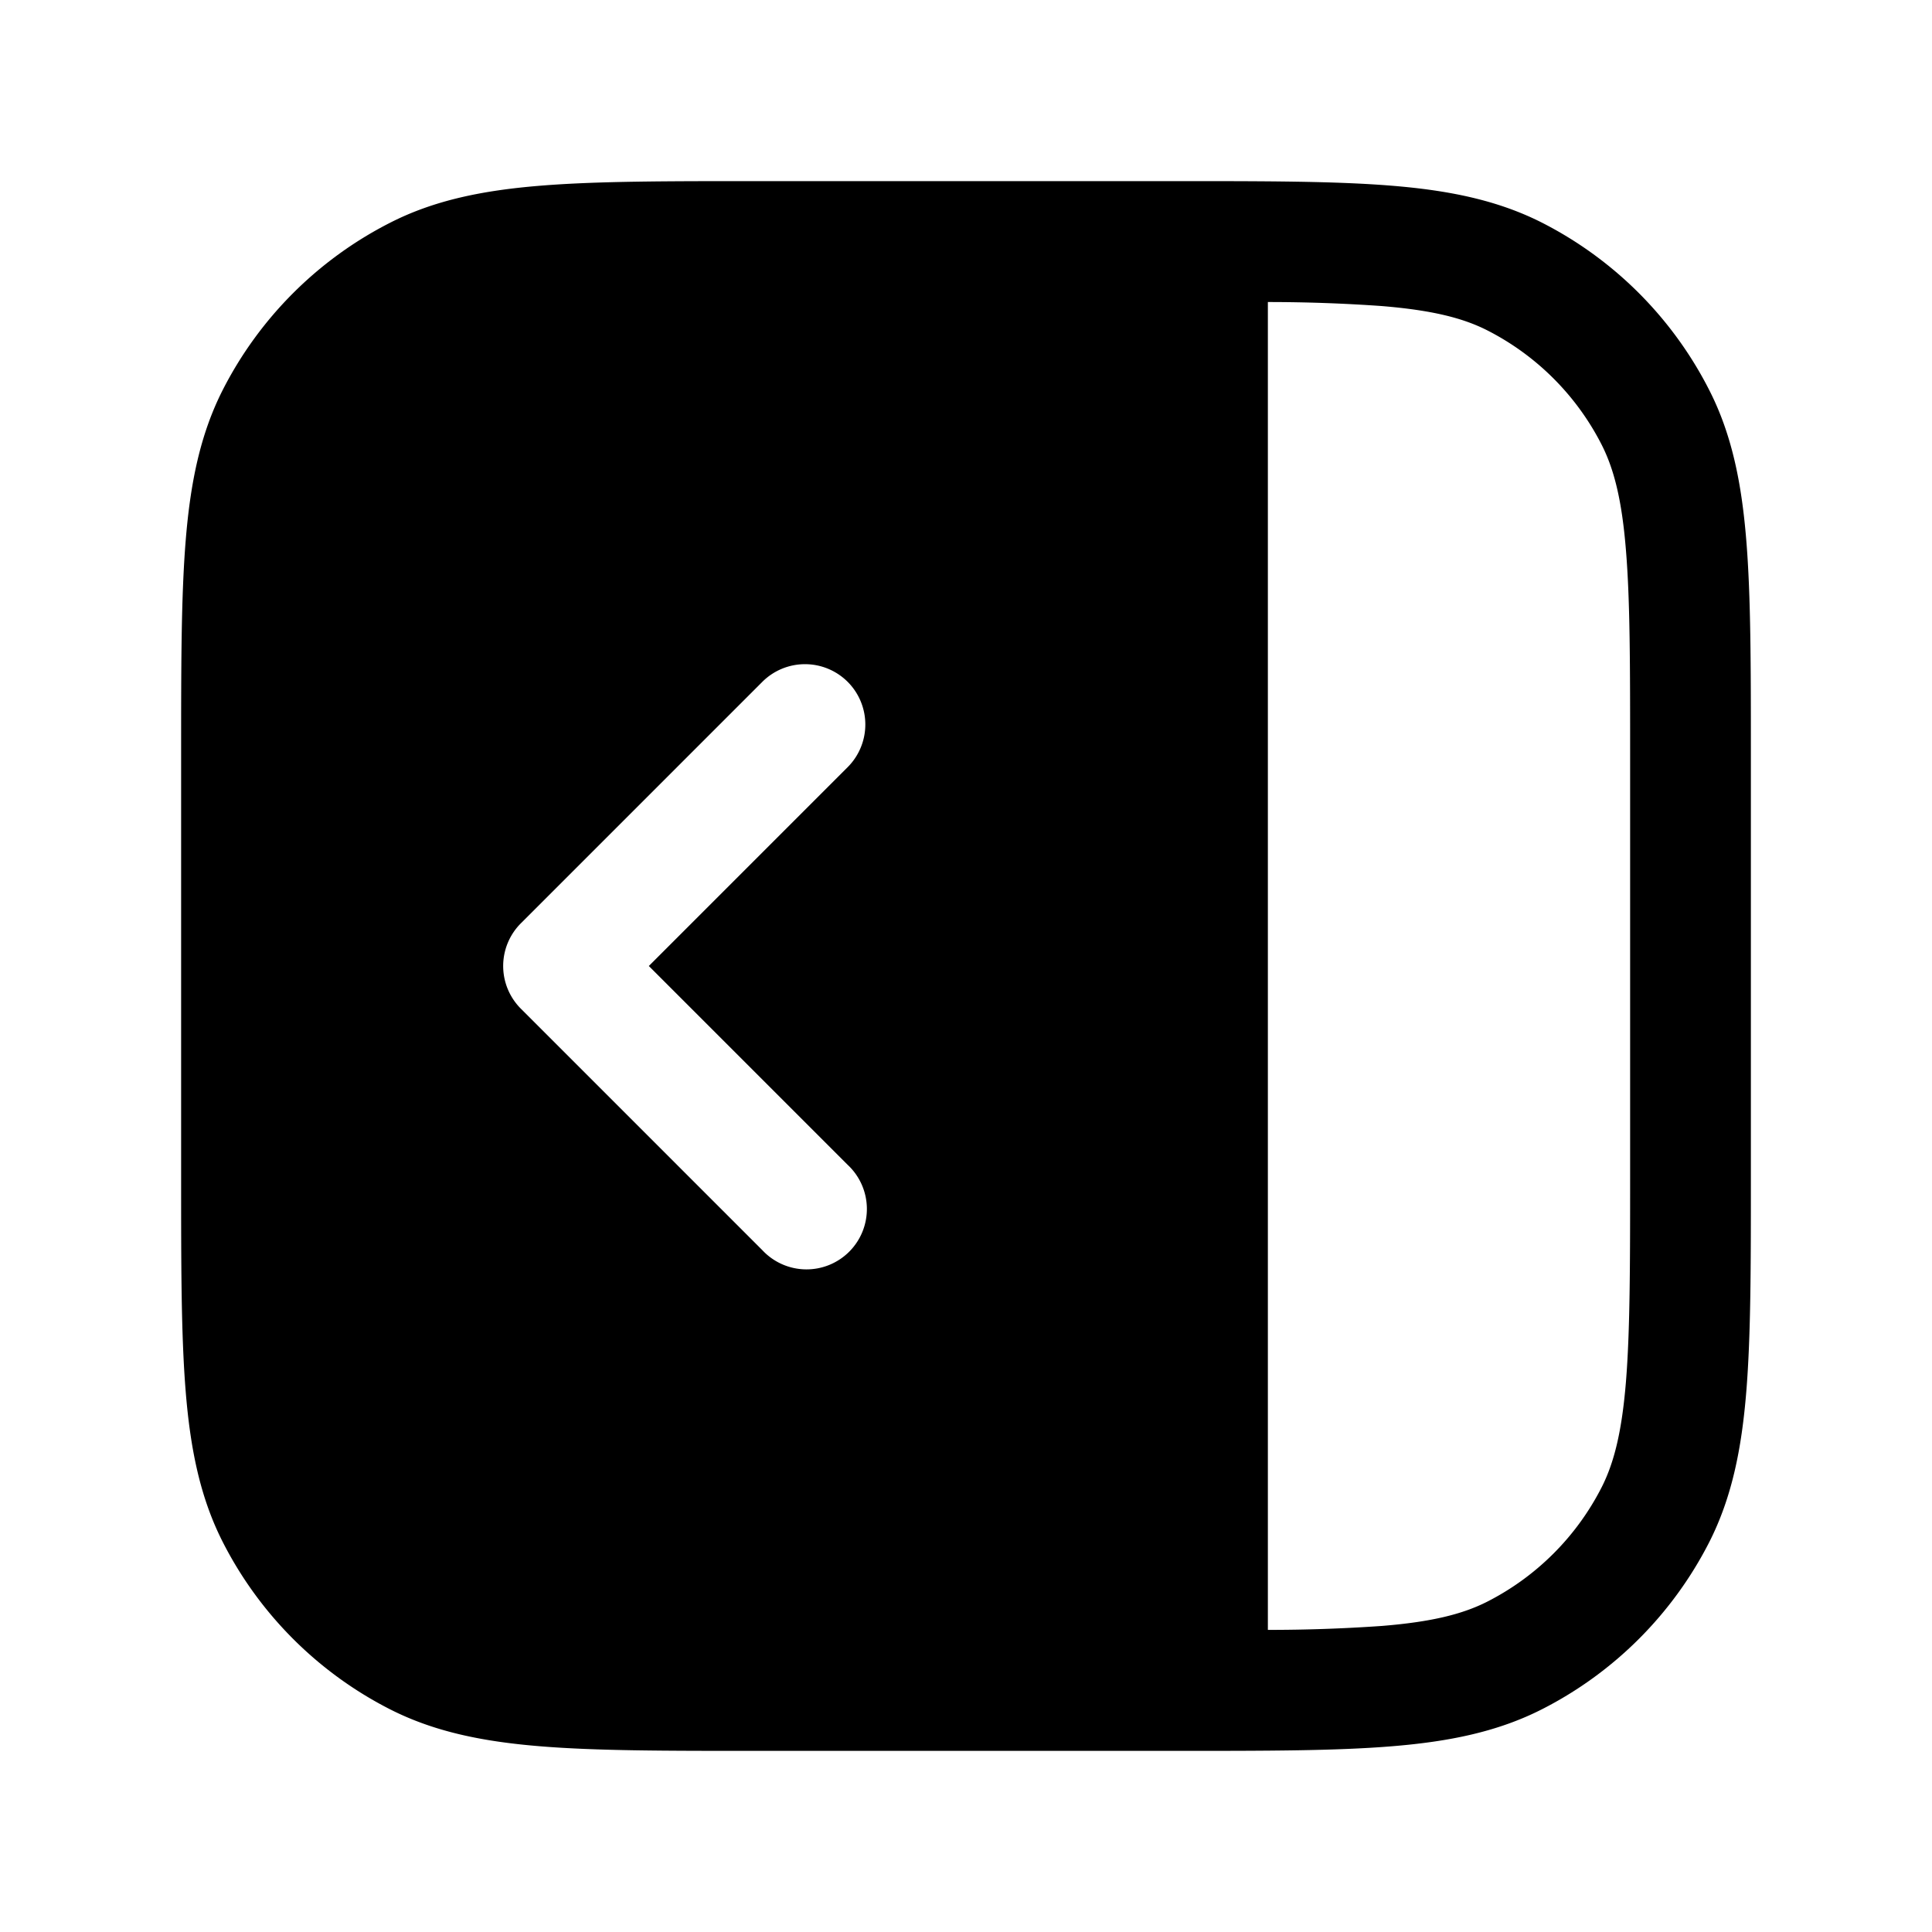 <svg width="24" height="24" fill="currentColor" viewBox="0 0 24 24" xmlns="http://www.w3.org/2000/svg"><path d="M9.367 2.25h5.266c1.092 0 1.958 0 2.655.057.714.058 1.317.18 1.869.46a4.75 4.75 0 0 1 2.075 2.077c.281.55.403 1.154.461 1.868.057.697.057 1.563.057 2.655v5.266c0 1.092 0 1.958-.057 2.655-.058.714-.18 1.317-.46 1.869a4.75 4.75 0 0 1-2.076 2.075c-.552.281-1.155.403-1.869.461-.697.057-1.563.057-2.655.057H9.367c-1.092 0-1.958 0-2.655-.057-.714-.058-1.317-.18-1.868-.46a4.75 4.75 0 0 1-2.076-2.076c-.281-.552-.403-1.155-.461-1.869-.057-.697-.057-1.563-.057-2.655V9.367c0-1.092 0-1.958.057-2.655.058-.714.18-1.317.46-1.868a4.75 4.75 0 0 1 2.077-2.076c.55-.281 1.154-.403 1.868-.461.697-.057 1.563-.057 2.655-.057m6.383 1.503v16.494a20.02 20.02 0 0 0 1.416-.049c.62-.05 1.005-.147 1.31-.302a3.25 3.25 0 0 0 1.42-1.42c.155-.305.251-.69.302-1.31.051-.63.052-1.434.052-2.566V9.4c0-1.132 0-1.937-.052-2.566-.05-.62-.147-1.005-.302-1.31a3.25 3.25 0 0 0-1.42-1.42c-.305-.155-.69-.251-1.31-.302a19.968 19.968 0 0 0-1.416-.05M10.53 8.47a.75.75 0 0 0-1.06 0l-3 3a.75.75 0 0 0 0 1.06l3 3a.75.75 0 1 0 1.06-1.06L8.06 12l2.47-2.47a.75.75 0 0 0 0-1.06"/></svg>